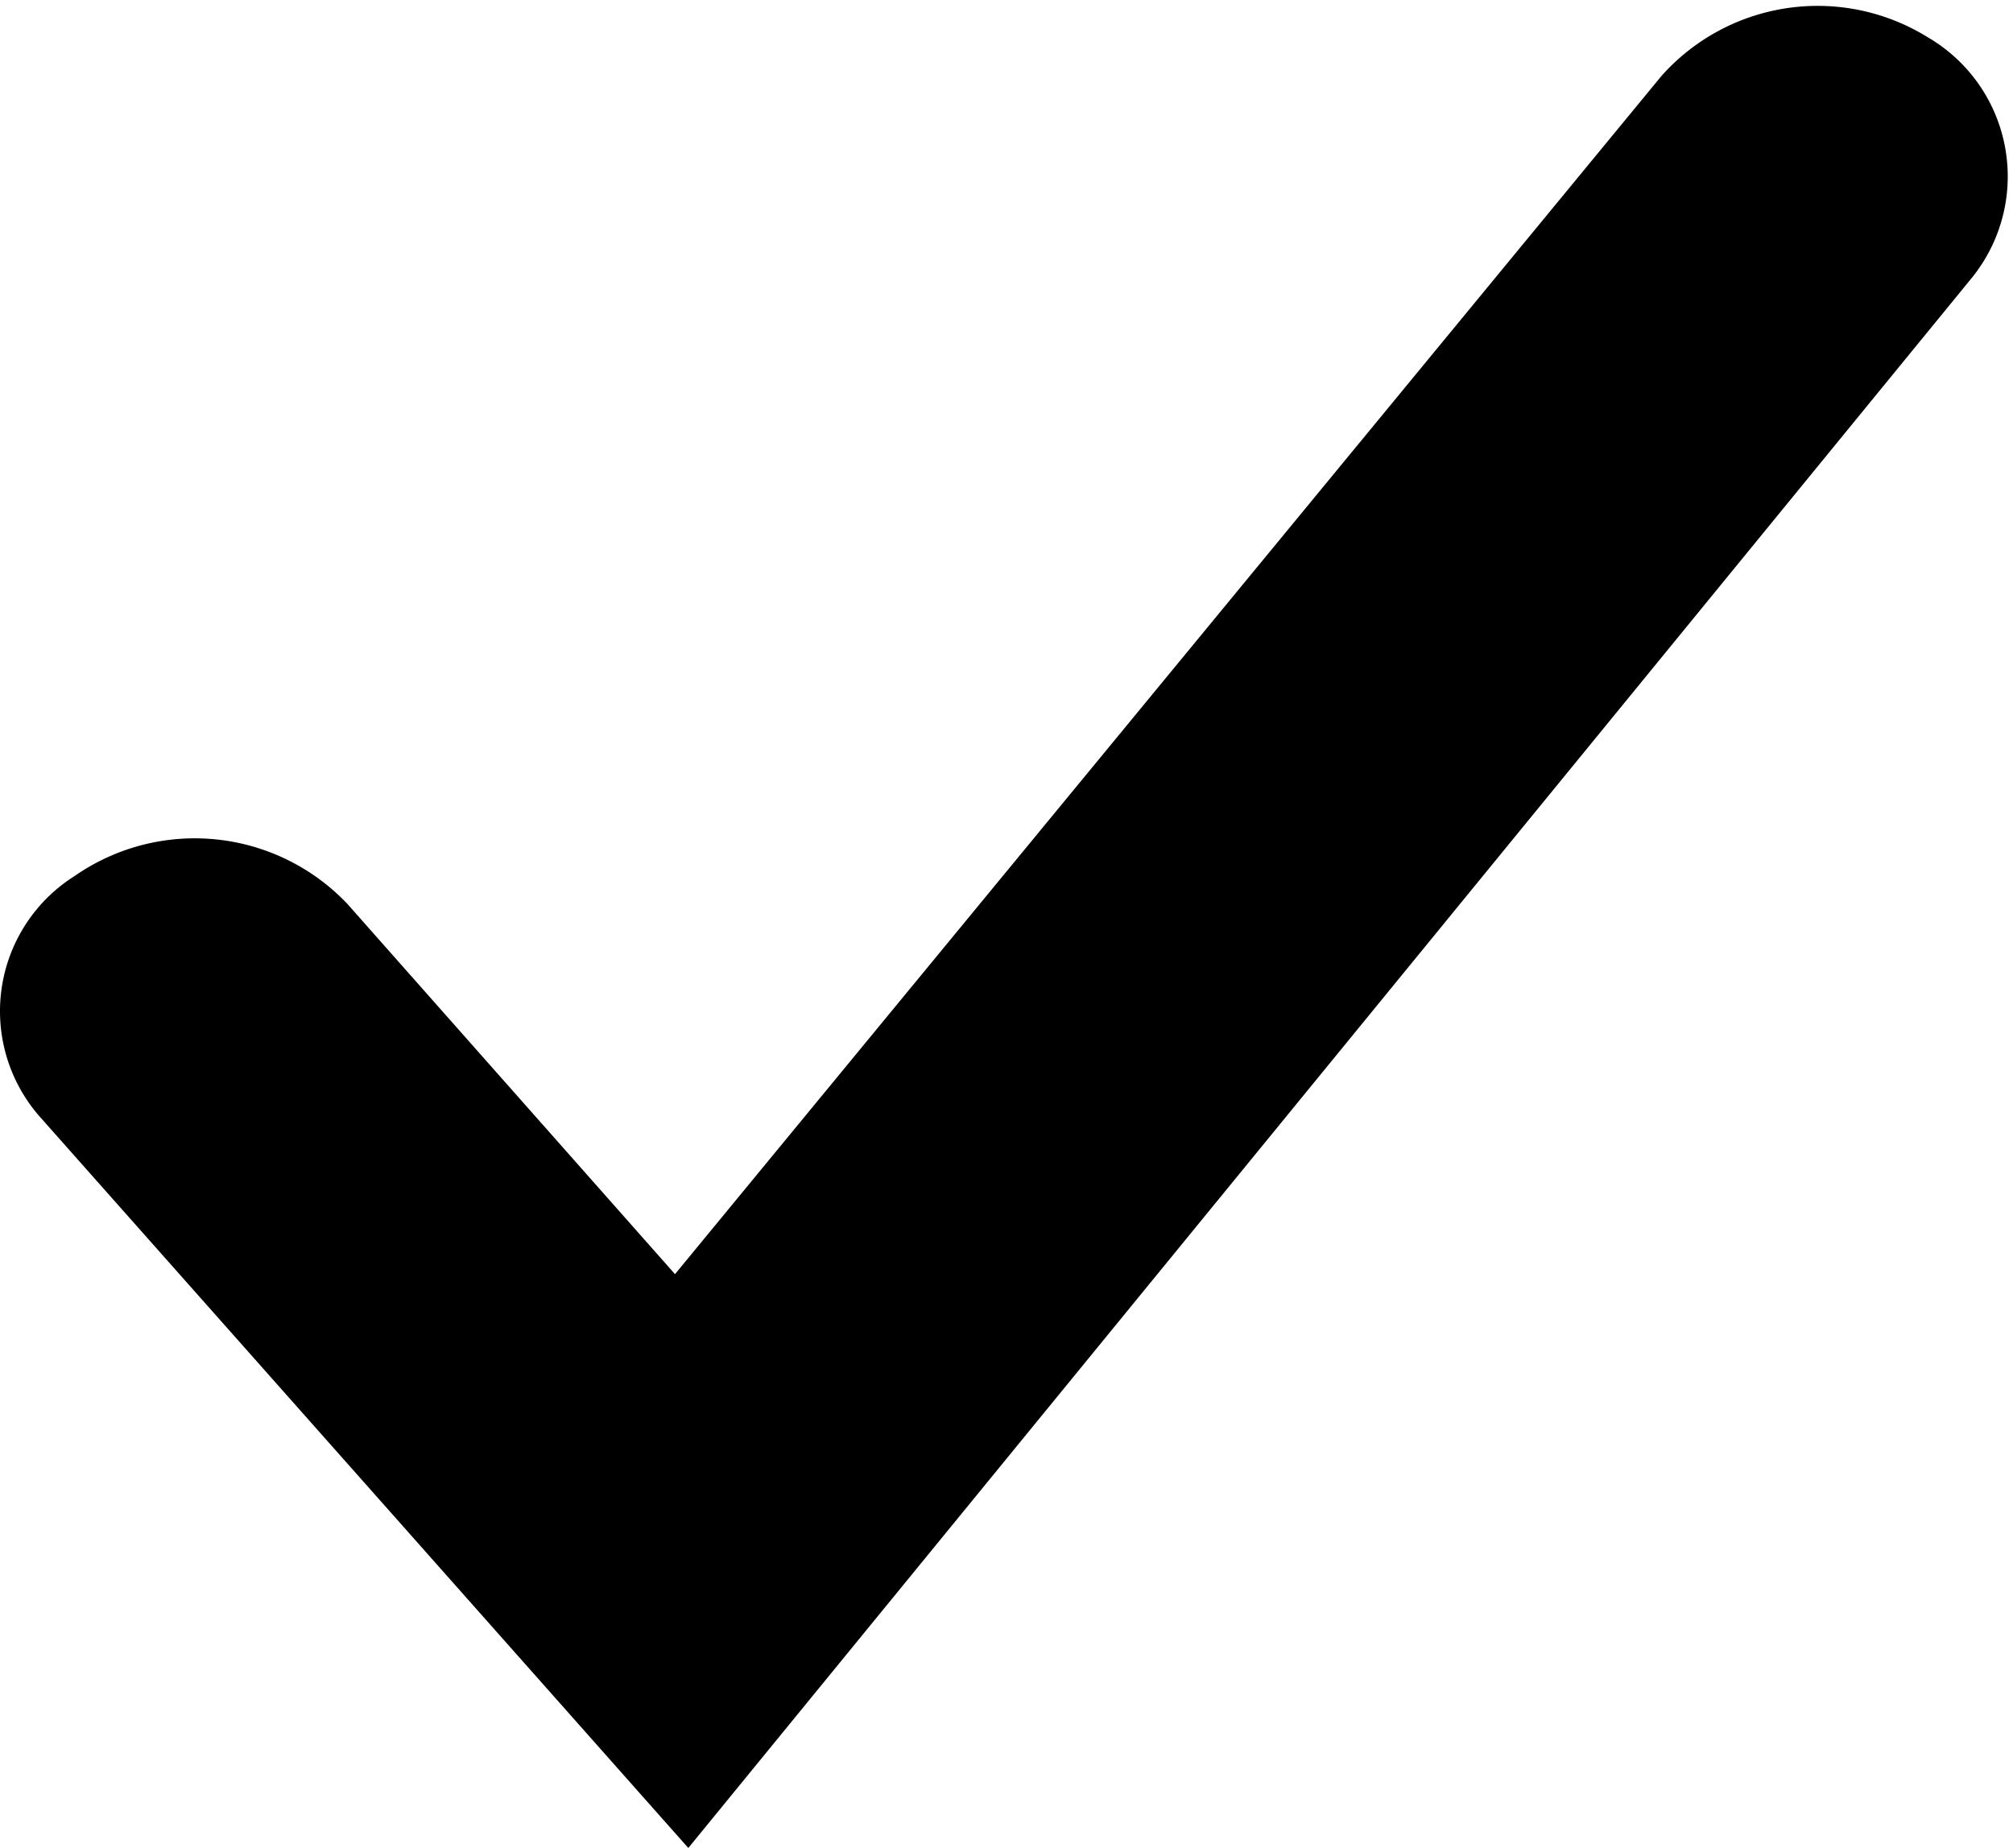 <svg xmlns="http://www.w3.org/2000/svg" xmlns:xlink="http://www.w3.org/1999/xlink" viewBox="0 0 15.12 13.88">
    <title>
        check
    </title>
    <path d="M5.17,13.88.31,8.4A1.2,1.2,0,0,1,.56,6.58a1.58,1.58,0,0,1,2.05.21L5.07,9.57l7.41-9a1.57,1.57,0,0,1,2-.29,1.21,1.21,0,0,1,.32,1.82L5.17,13.88Z"/>
</svg>

